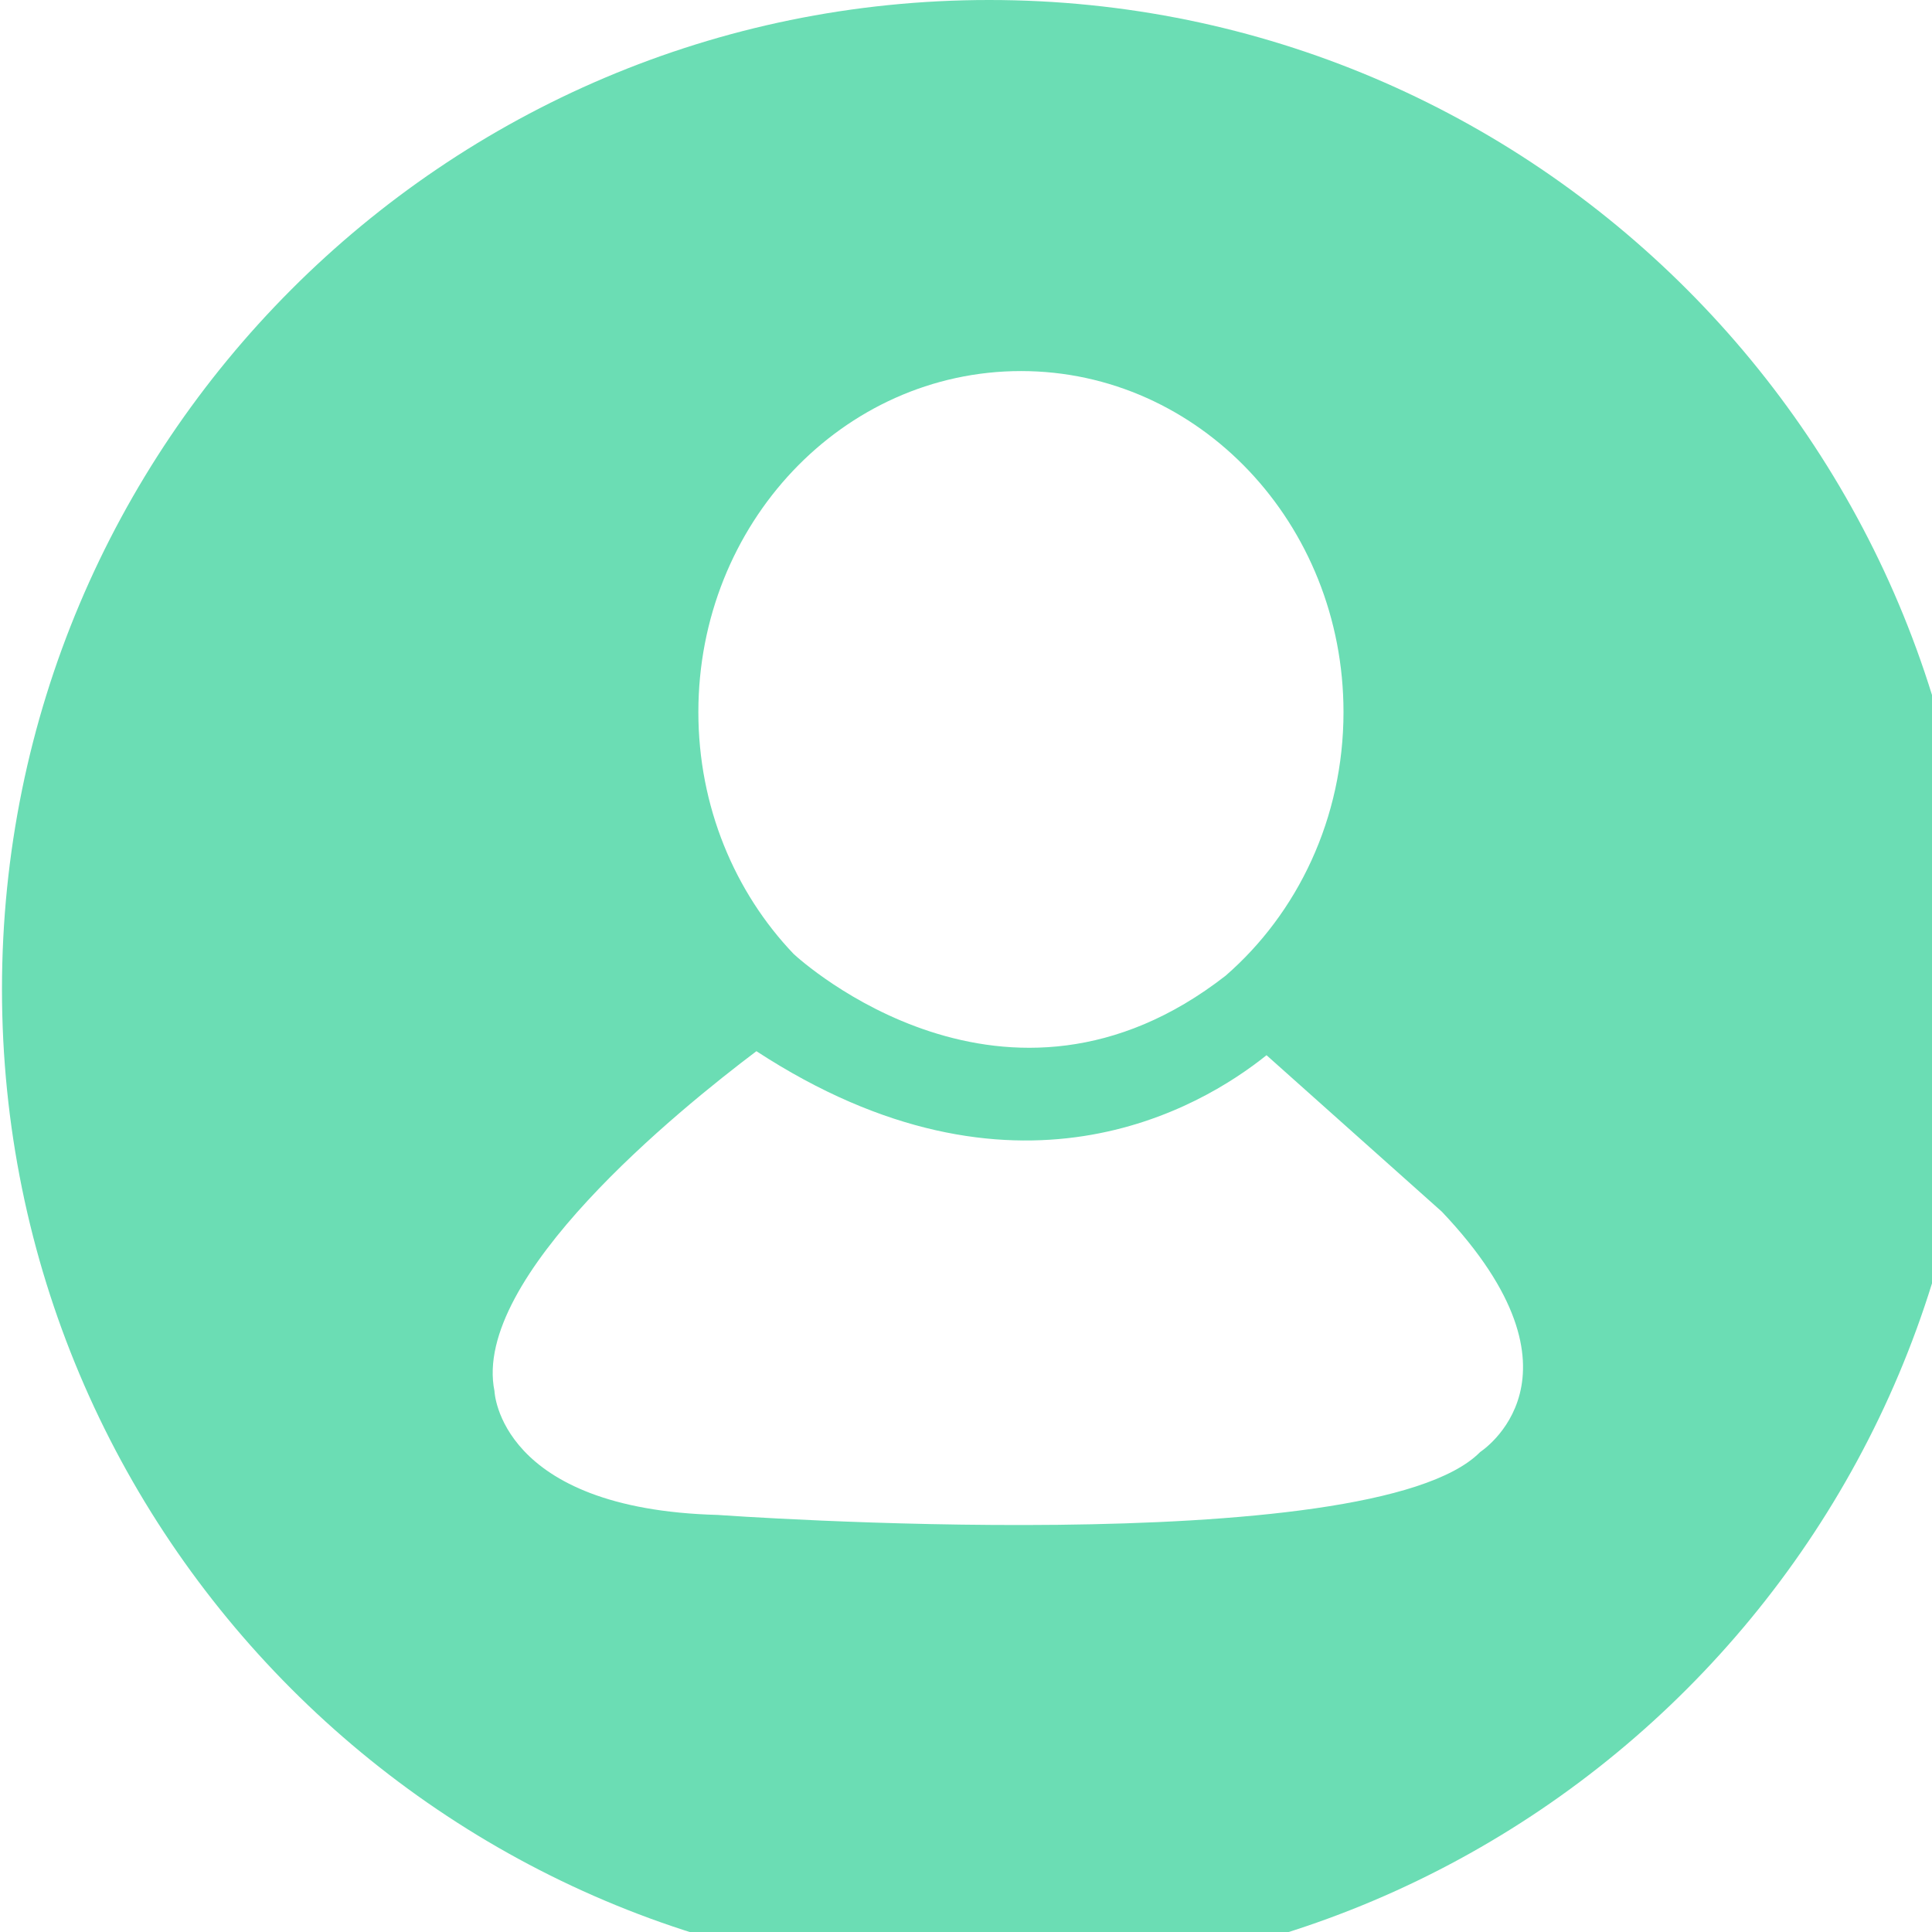 <?xml version="1.0" standalone="no"?><!DOCTYPE svg PUBLIC "-//W3C//DTD SVG 1.1//EN" "http://www.w3.org/Graphics/SVG/1.1/DTD/svg11.dtd"><svg width="16" height="16" viewBox="0 0 16 16" version="1.1" xmlns="http://www.w3.org/2000/svg" xmlns:xlink="http://www.w3.org/1999/xlink"><defs><style type="text/css"><![CDATA[
@font-face { font-family: ifont; src: url("http://at.alicdn.com/t/font_1442373896_4754455.eot?#iefix") format("embedded-opentype"), url("http://at.alicdn.com/t/font_1442373896_4754455.woff") format("woff"), url("http://at.alicdn.com/t/font_1442373896_4754455.ttf") format("truetype"), url("http://at.alicdn.com/t/font_1442373896_4754455.svg#ifont") format("svg"); }

]]></style></defs><g class="transform-group"><g transform="scale(0.016, 0.016)"><path d="M512 0C229.792 0 1.024 229.216 1.024 512c0 282.784 228.768 512 510.976 512 282.208 0 510.976-229.216 510.976-512C1022.976 229.216 794.208 0 512 0zM528.48 192.064c92.16 0 166.912 78.976 166.912 176.512 0 55.04-23.808 104.128-61.056 136.48-113.568 88.416-219.776-7.744-223.552-11.296-30.464-31.904-49.312-76.256-49.312-125.184C361.472 271.072 436.224 192.064 528.48 192.064zM766.112 751.584c-56.256 57.024-394.528 32.544-394.528 32.544C258.048 781.152 255.936 720 255.936 720c-11.936-58.656 95.424-145.632 135.584-175.904 133.472 87.072 229.984 29.408 264.032 2.08l90.752 80.992C827.488 712.768 766.016 751.552 766.112 751.584z" fill="#6bddb4"></path></g></g></svg>
